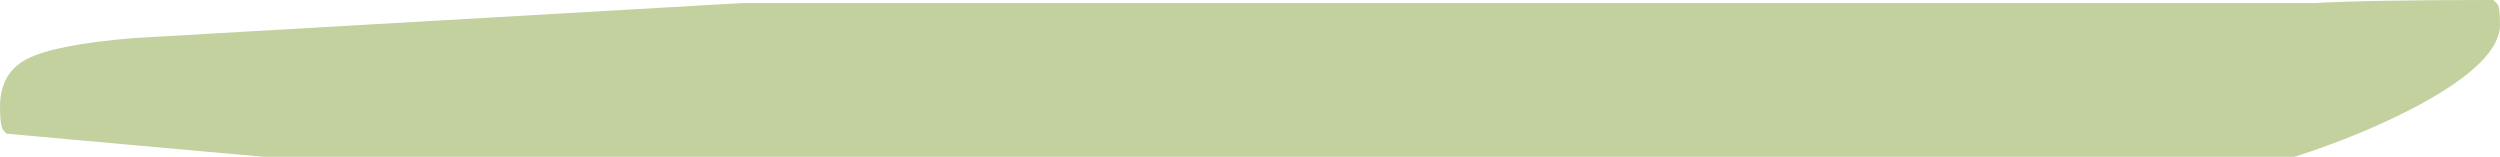 <?xml version="1.0" encoding="UTF-8" standalone="no"?>
<svg xmlns:ffdec="https://www.free-decompiler.com/flash" xmlns:xlink="http://www.w3.org/1999/xlink" ffdec:objectType="shape" height="15.25px" width="243.1px" xmlns="http://www.w3.org/2000/svg">
  <g transform="matrix(1.0, 0.0, 0.0, 1.0, 1555.1, 95.35)">
    <path d="M-1552.5 -89.6 Q-1549.85 -91.0 -1542.1 -91.65 L-1482.95 -95.05 -1330.05 -95.05 Q-1325.0 -95.35 -1312.65 -95.35 L-1312.3 -95.0 Q-1312.0 -94.85 -1312.0 -92.95 -1312.0 -89.4 -1319.85 -85.15 -1325.4 -82.2 -1332.0 -80.1 L-1529.45 -80.1 -1542.8 -81.3 -1554.45 -82.35 -1554.75 -82.65 Q-1555.1 -83.0 -1555.1 -84.95 -1555.1 -88.25 -1552.5 -89.6" fill="#c2d19e" fill-rule="evenodd" stroke="none"/>
  </g>
</svg>
